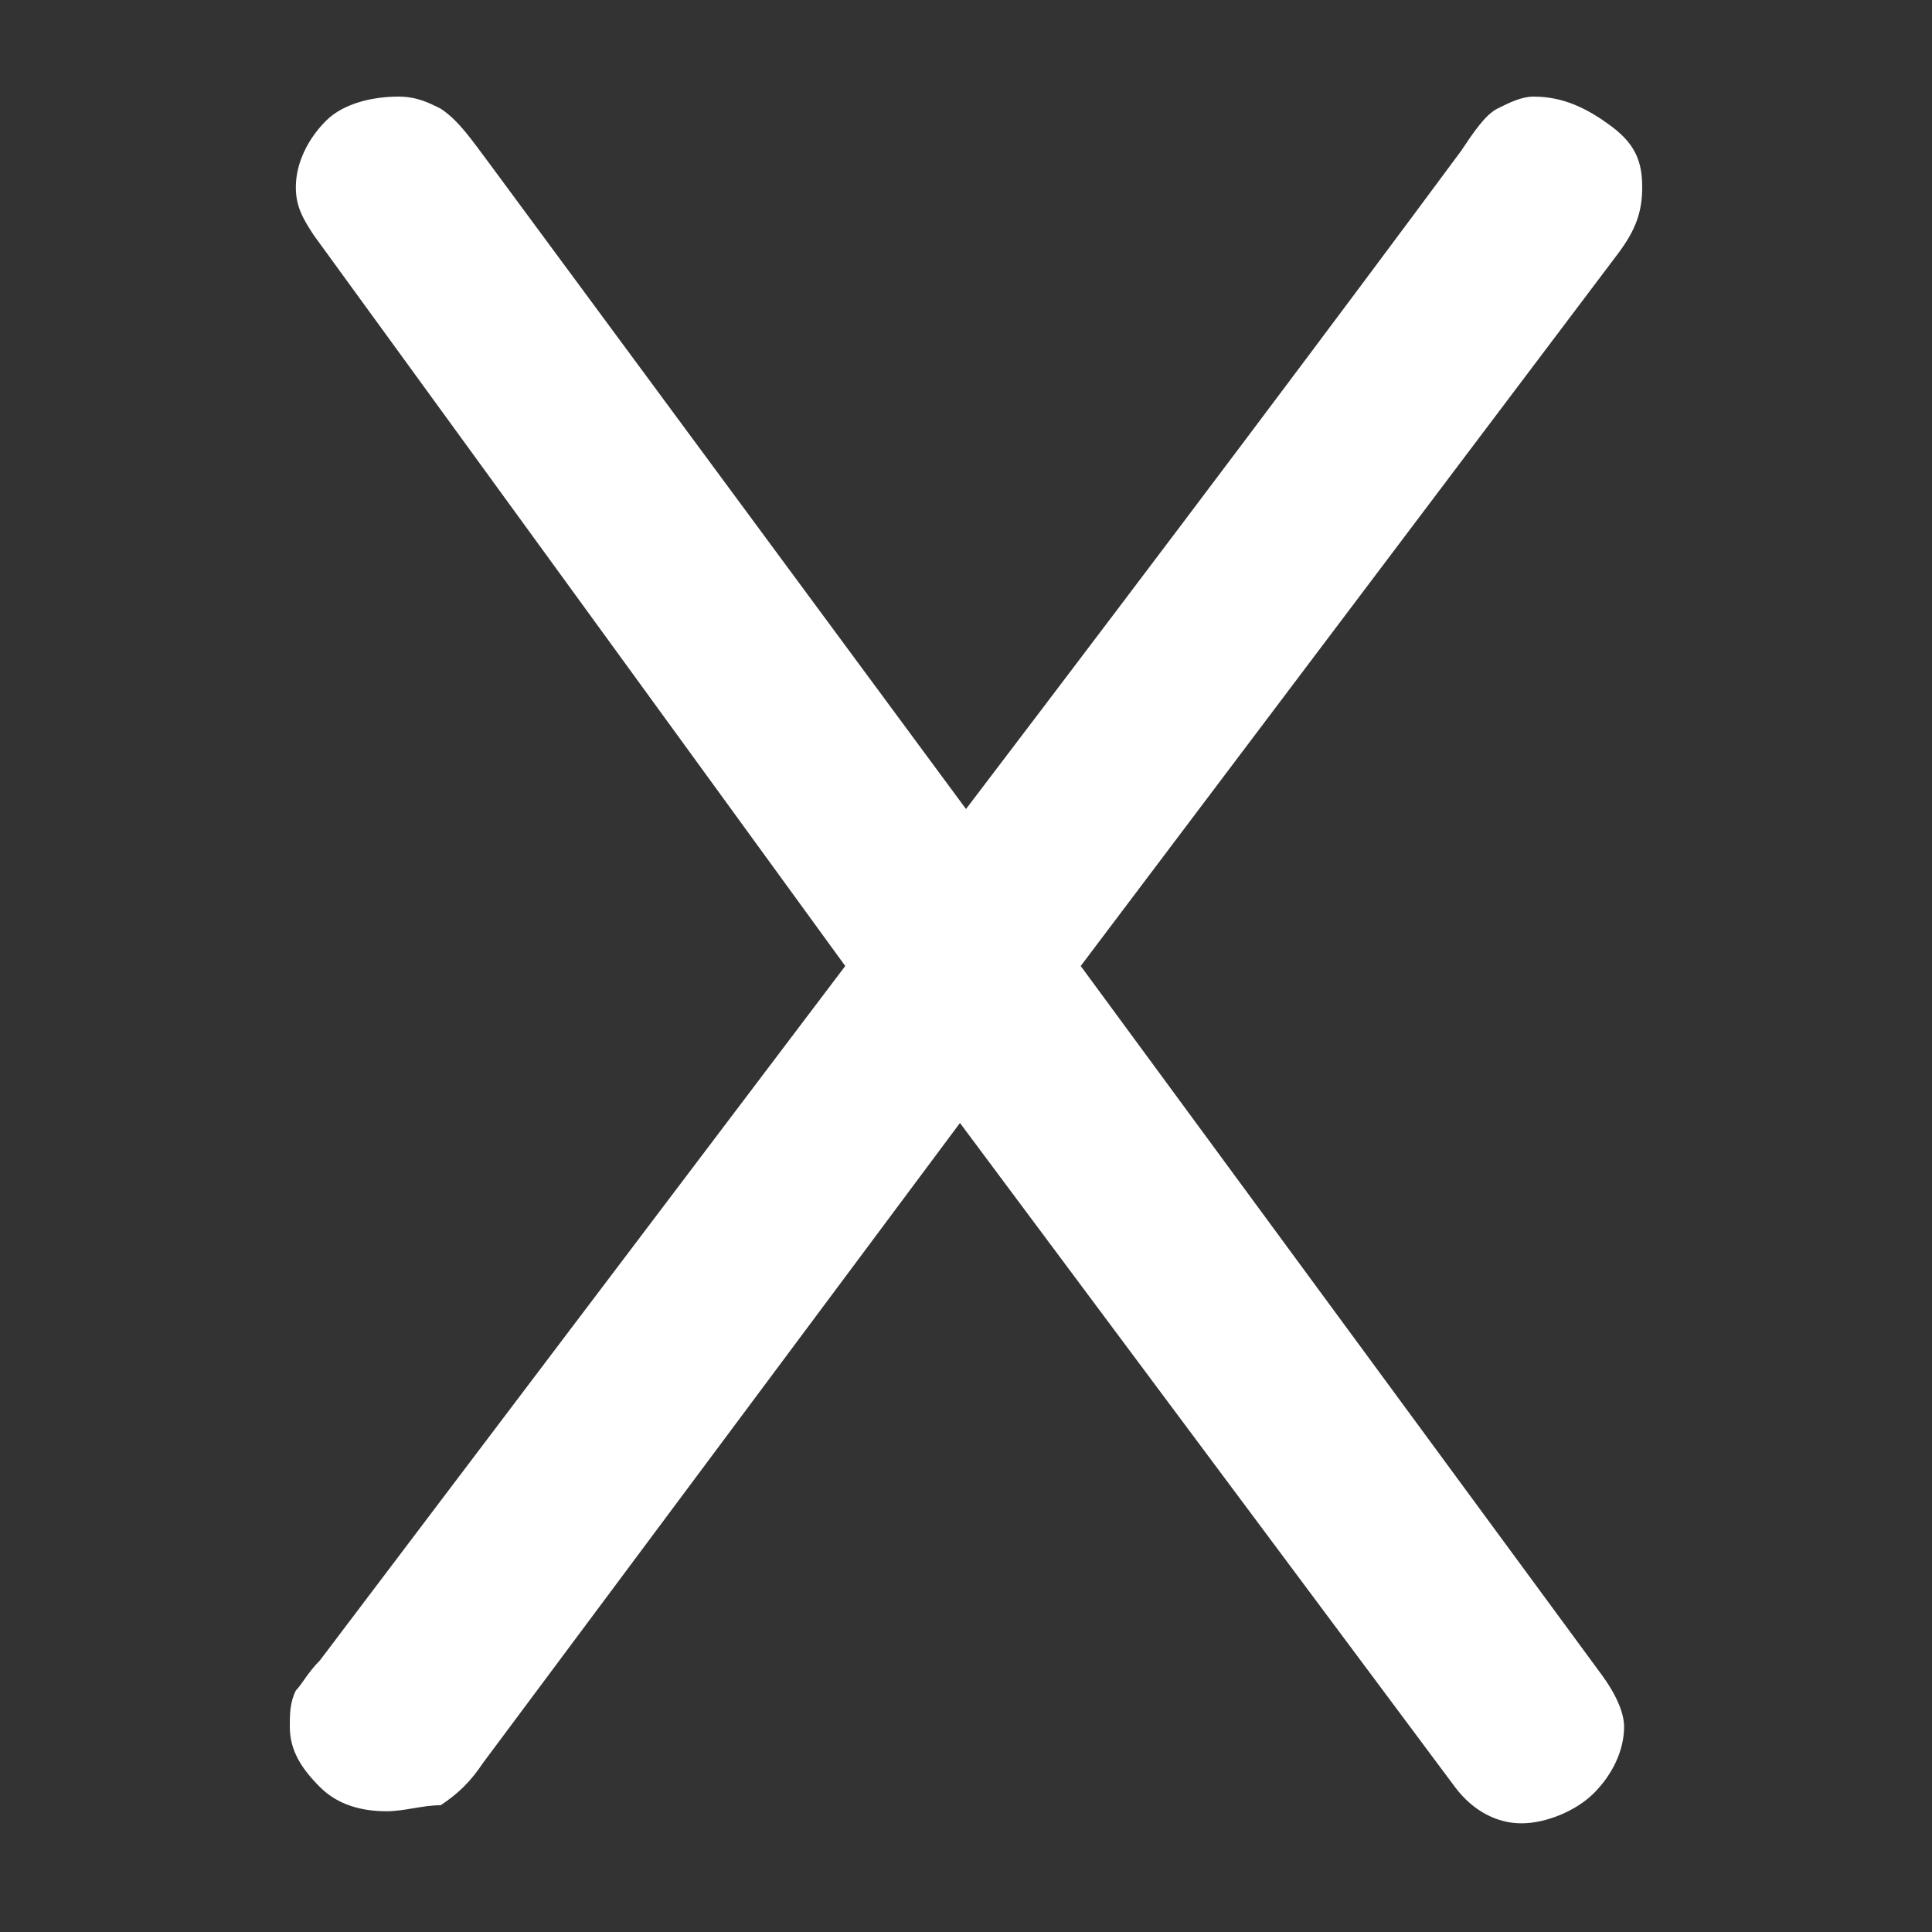 <?xml version="1.0" encoding="utf-8"?>
<svg fill="#fff" width="32" height="32" x="0px" y="0px" viewBox="0 0 32 32" xmlns="http://www.w3.org/2000/svg" xmlns:xlink="http://www.w3.org/1999/xlink" xml:space="preserve">
  <rect x="0" y="0" width="32" height="32" fill="#333333" stroke="none"/>
  <path d="M26.5,27.7c0.3,0.4,0.4,0.7,0.4,0.9c0,0.4-0.2,0.8-0.5,1.1s-0.8,0.5-1.2,0.5c-0.4,0-0.8-0.2-1.1-0.6l-8.2-11L8,29.2
    c-0.2,0.3-0.4,0.5-0.7,0.7C7,29.9,6.7,30,6.4,30c-0.4,0-0.8-0.1-1.1-0.4c-0.3-0.3-0.5-0.6-0.5-1c0-0.2,0-0.4,0.1-0.6
    c0.1-0.1,0.2-0.3,0.4-0.5L14,16L5.2,3.9C5,3.6,4.9,3.4,4.9,3.1c0-0.4,0.2-0.8,0.5-1.1c0.3-0.3,0.8-0.4,1.2-0.4
    c0.3,0,0.5,0.1,0.7,0.2C7.6,2,7.8,2.3,8.1,2.7L16,13.4c3.5-4.6,6.2-8.2,8.2-10.9c0.2-0.3,0.4-0.6,0.6-0.7c0.2-0.1,0.4-0.2,0.6-0.2
    c0.5,0,0.9,0.2,1.3,0.5c0.4,0.3,0.5,0.6,0.5,1c0,0.4-0.1,0.7-0.4,1.1L17.9,16L26.5,27.7z"/>
</svg>
